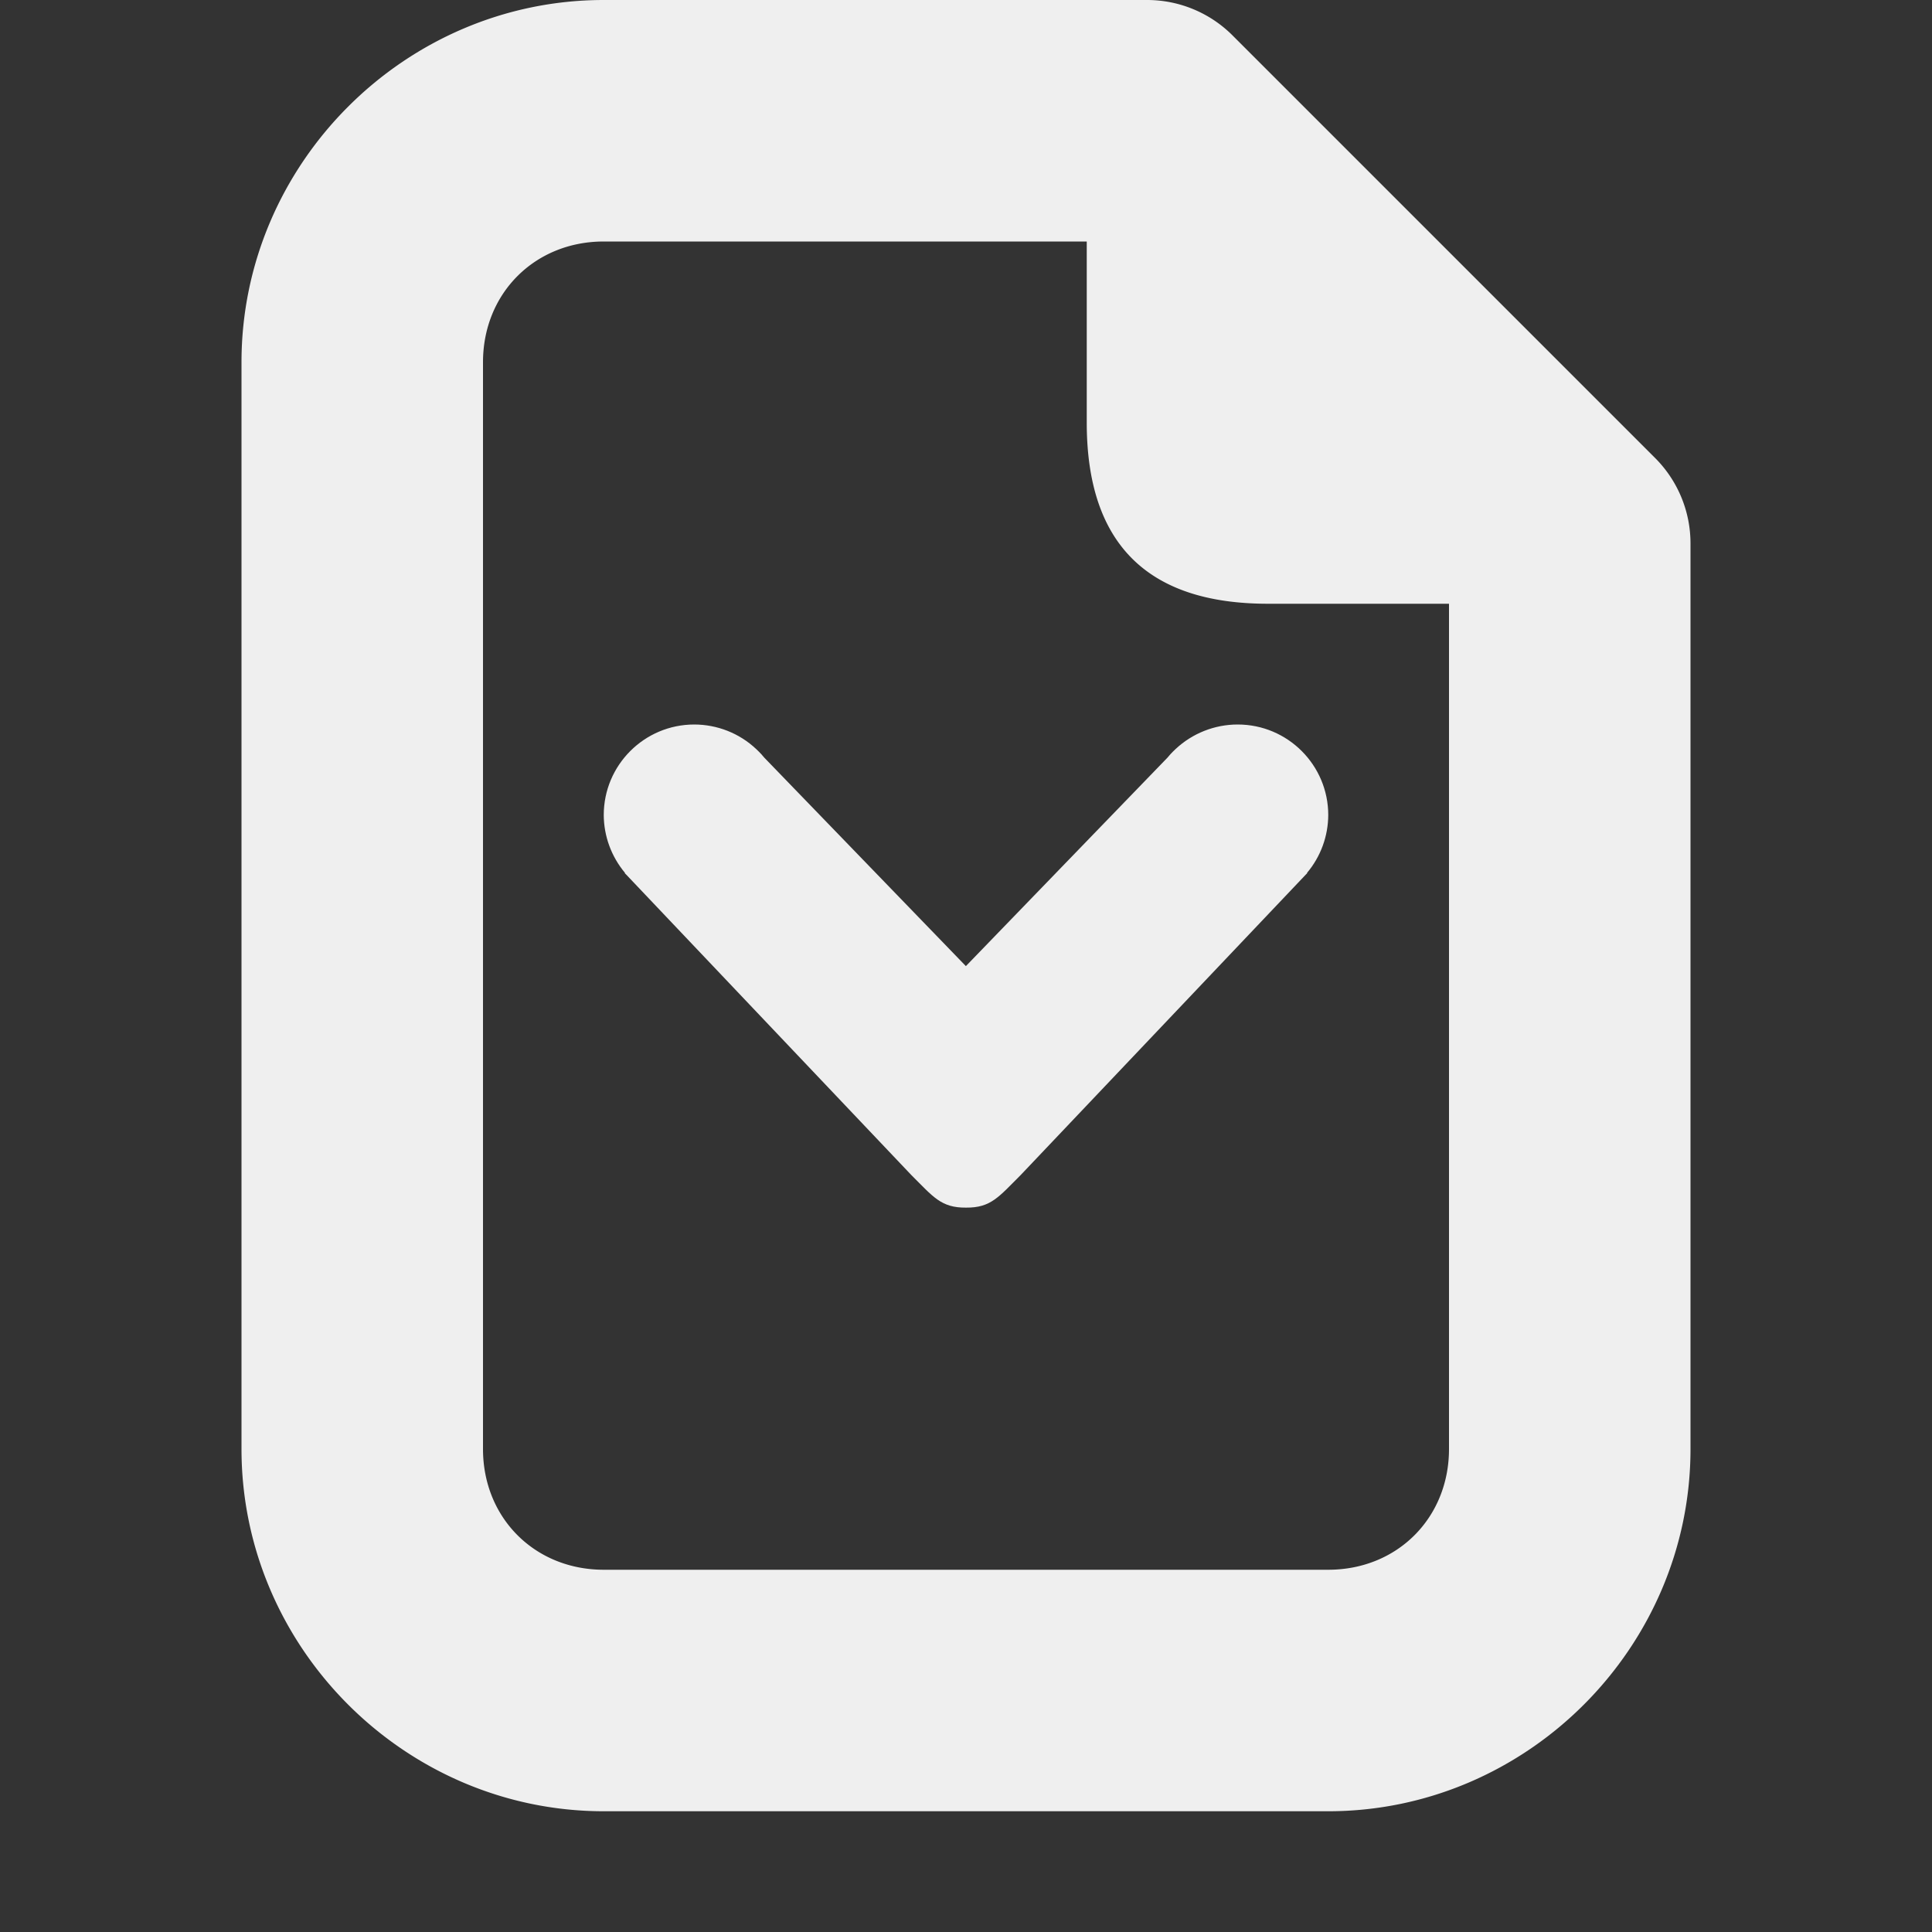 <svg viewBox="0 0 16 16" xmlns="http://www.w3.org/2000/svg"><rect x="0" y="0" width="16" height="16" fill="#333333" stroke="none"/><g fill="#efefef"><path d="m5.75 6c-.414 0-.75.336-.75.75.001.175.063.344.176.479l-.002.002.01.01 2.363 2.49c.181.18.246.272.453.27.207.002.272-.09.453-.27l2.363-2.49.01-.01-.002-.002c.113-.134.175-.303.176-.479 0-.414-.336-.75-.75-.75-.191-0-.375.073-.514.203-.015.014-.029.028-.043.043l-.012.014c-.004.005-.008.009-.012.014l-1.67 1.727-1.67-1.727c-.004-.005-.008-.009-.012-.014l-.012-.014c-.014-.015-.028-.029-.043-.043-.139-.131-.323-.203-.514-.203z"/><path d="m5 0c-1.645 0-3 1.355-3 3v9c0 1.645 1.355 3 3 3h6c1.645 0 3-1.355 3-3v-7.5a1 1 0 0 0 -.293-.707l-3.5-3.5a1 1 0 0 0 -.707-.293zm0 2h4v1.5c0 1 .5 1.5 1.5 1.5h1.5v7c0 .571-.429 1-1 1h-6c-.571 0-1-.429-1-1v-9c0-.571.429-1 1-1z"/></g></svg>
